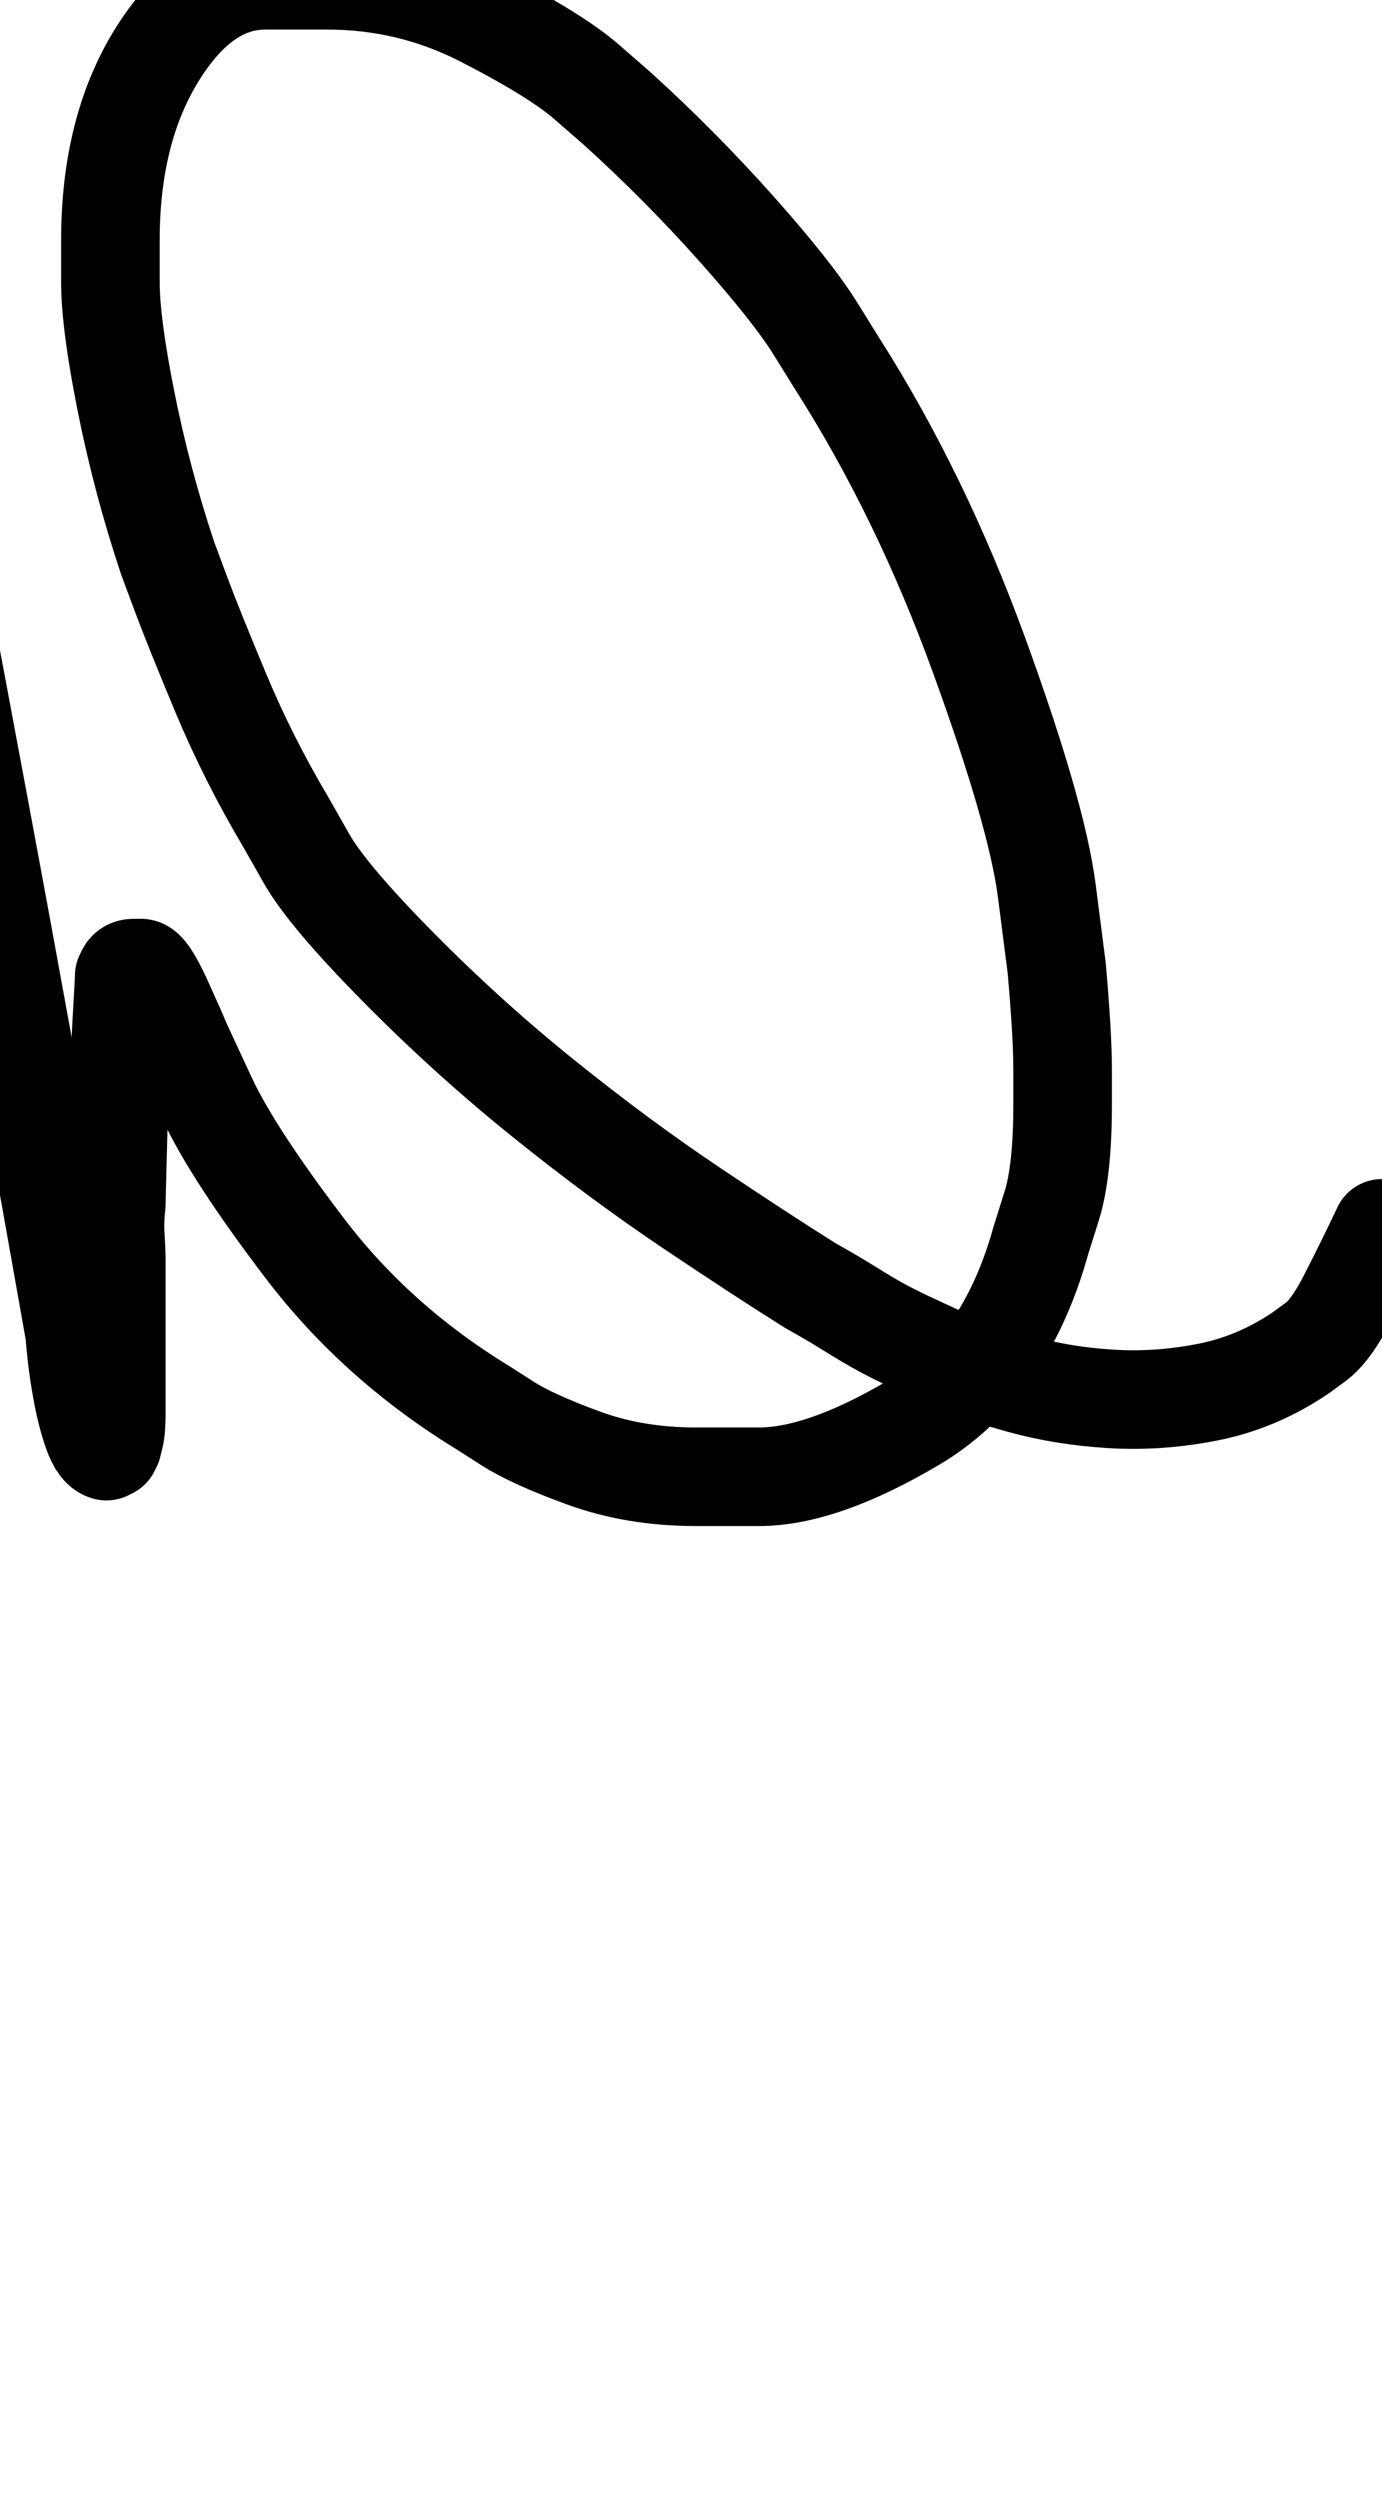 <?xml version="1.0" encoding="UTF-8"?>
<svg xmlns="http://www.w3.org/2000/svg" width="701" height="1268" viewBox="0 0 701 1268" data-advance="701" data-ascent="750" data-descent="-518" data-vertical-extent="1268" data-units-per-em="1000" data-glyph-name="D" data-codepoint="68" fill="none" stroke="currentColor" stroke-width="50" stroke-linecap="round" stroke-linejoin="round">
  <path d="M-62 138Q-62 138 -49.0 205.5Q-36 273 -11.0 407.0Q14 541 38 677Q38 677 38.0 678.0Q38 679 39.0 688.0Q40 697 42.0 707.5Q44 718 47.0 726.5Q50 735 54 736L56 735L57 733Q57 733 58.0 729.0Q59 725 59.0 717.0Q59 709 59 701V643Q59 643 59.0 639.0Q59 635 58.5 627.0Q58 619 59 611Q59 611 59.0 609.5Q59 608 59.5 590.0Q60 572 60.5 551.5Q61 531 62.0 514.0Q63 497 63 495Q63 495 64.0 493.0Q65 491 68 491Q68 491 71.5 491.0Q75 491 82.5 507.5Q90 524 92 529Q92 529 105.0 557.0Q118 585 154.5 633.0Q191 681 245 714Q245 714 257.5 722.0Q270 730 296.0 739.5Q322 749 353 749Q353 749 385.0 749.0Q417 749 463.5 721.5Q510 694 528 629Q528 629 533.5 611.5Q539 594 539 560Q539 560 539.0 542.5Q539 525 536 491Q536 491 531.0 452.0Q526 413 496.5 332.0Q467 251 425 185Q425 185 413.5 166.5Q402 148 373.5 116.0Q345 84 313 55Q313 55 297.5 41.5Q282 28 245.0 9.0Q208 -10 166 -10Q166 -10 134.5 -10.0Q103 -10 79.5 28.0Q56 66 56 122Q56 122 56.0 143.0Q56 164 64.0 204.0Q72 244 85 283Q85 283 91.5 300.5Q98 318 112.0 351.5Q126 385 145 417Q145 417 155.5 435.5Q166 454 201.5 490.0Q237 526 275.5 557.0Q314 588 350.5 612.5Q387 637 411 652Q411 652 418.0 656.0Q425 660 433.0 665.0Q441 670 447.5 673.5Q454 677 461.5 680.5Q469 684 482 690Q482 690 489.0 693.0Q496 696 517.5 702.0Q539 708 563.5 709.5Q588 711 613.0 706.0Q638 701 660 686Q660 686 667.5 680.5Q675 675 683.5 658.5Q692 642 701 623"/>
</svg>
